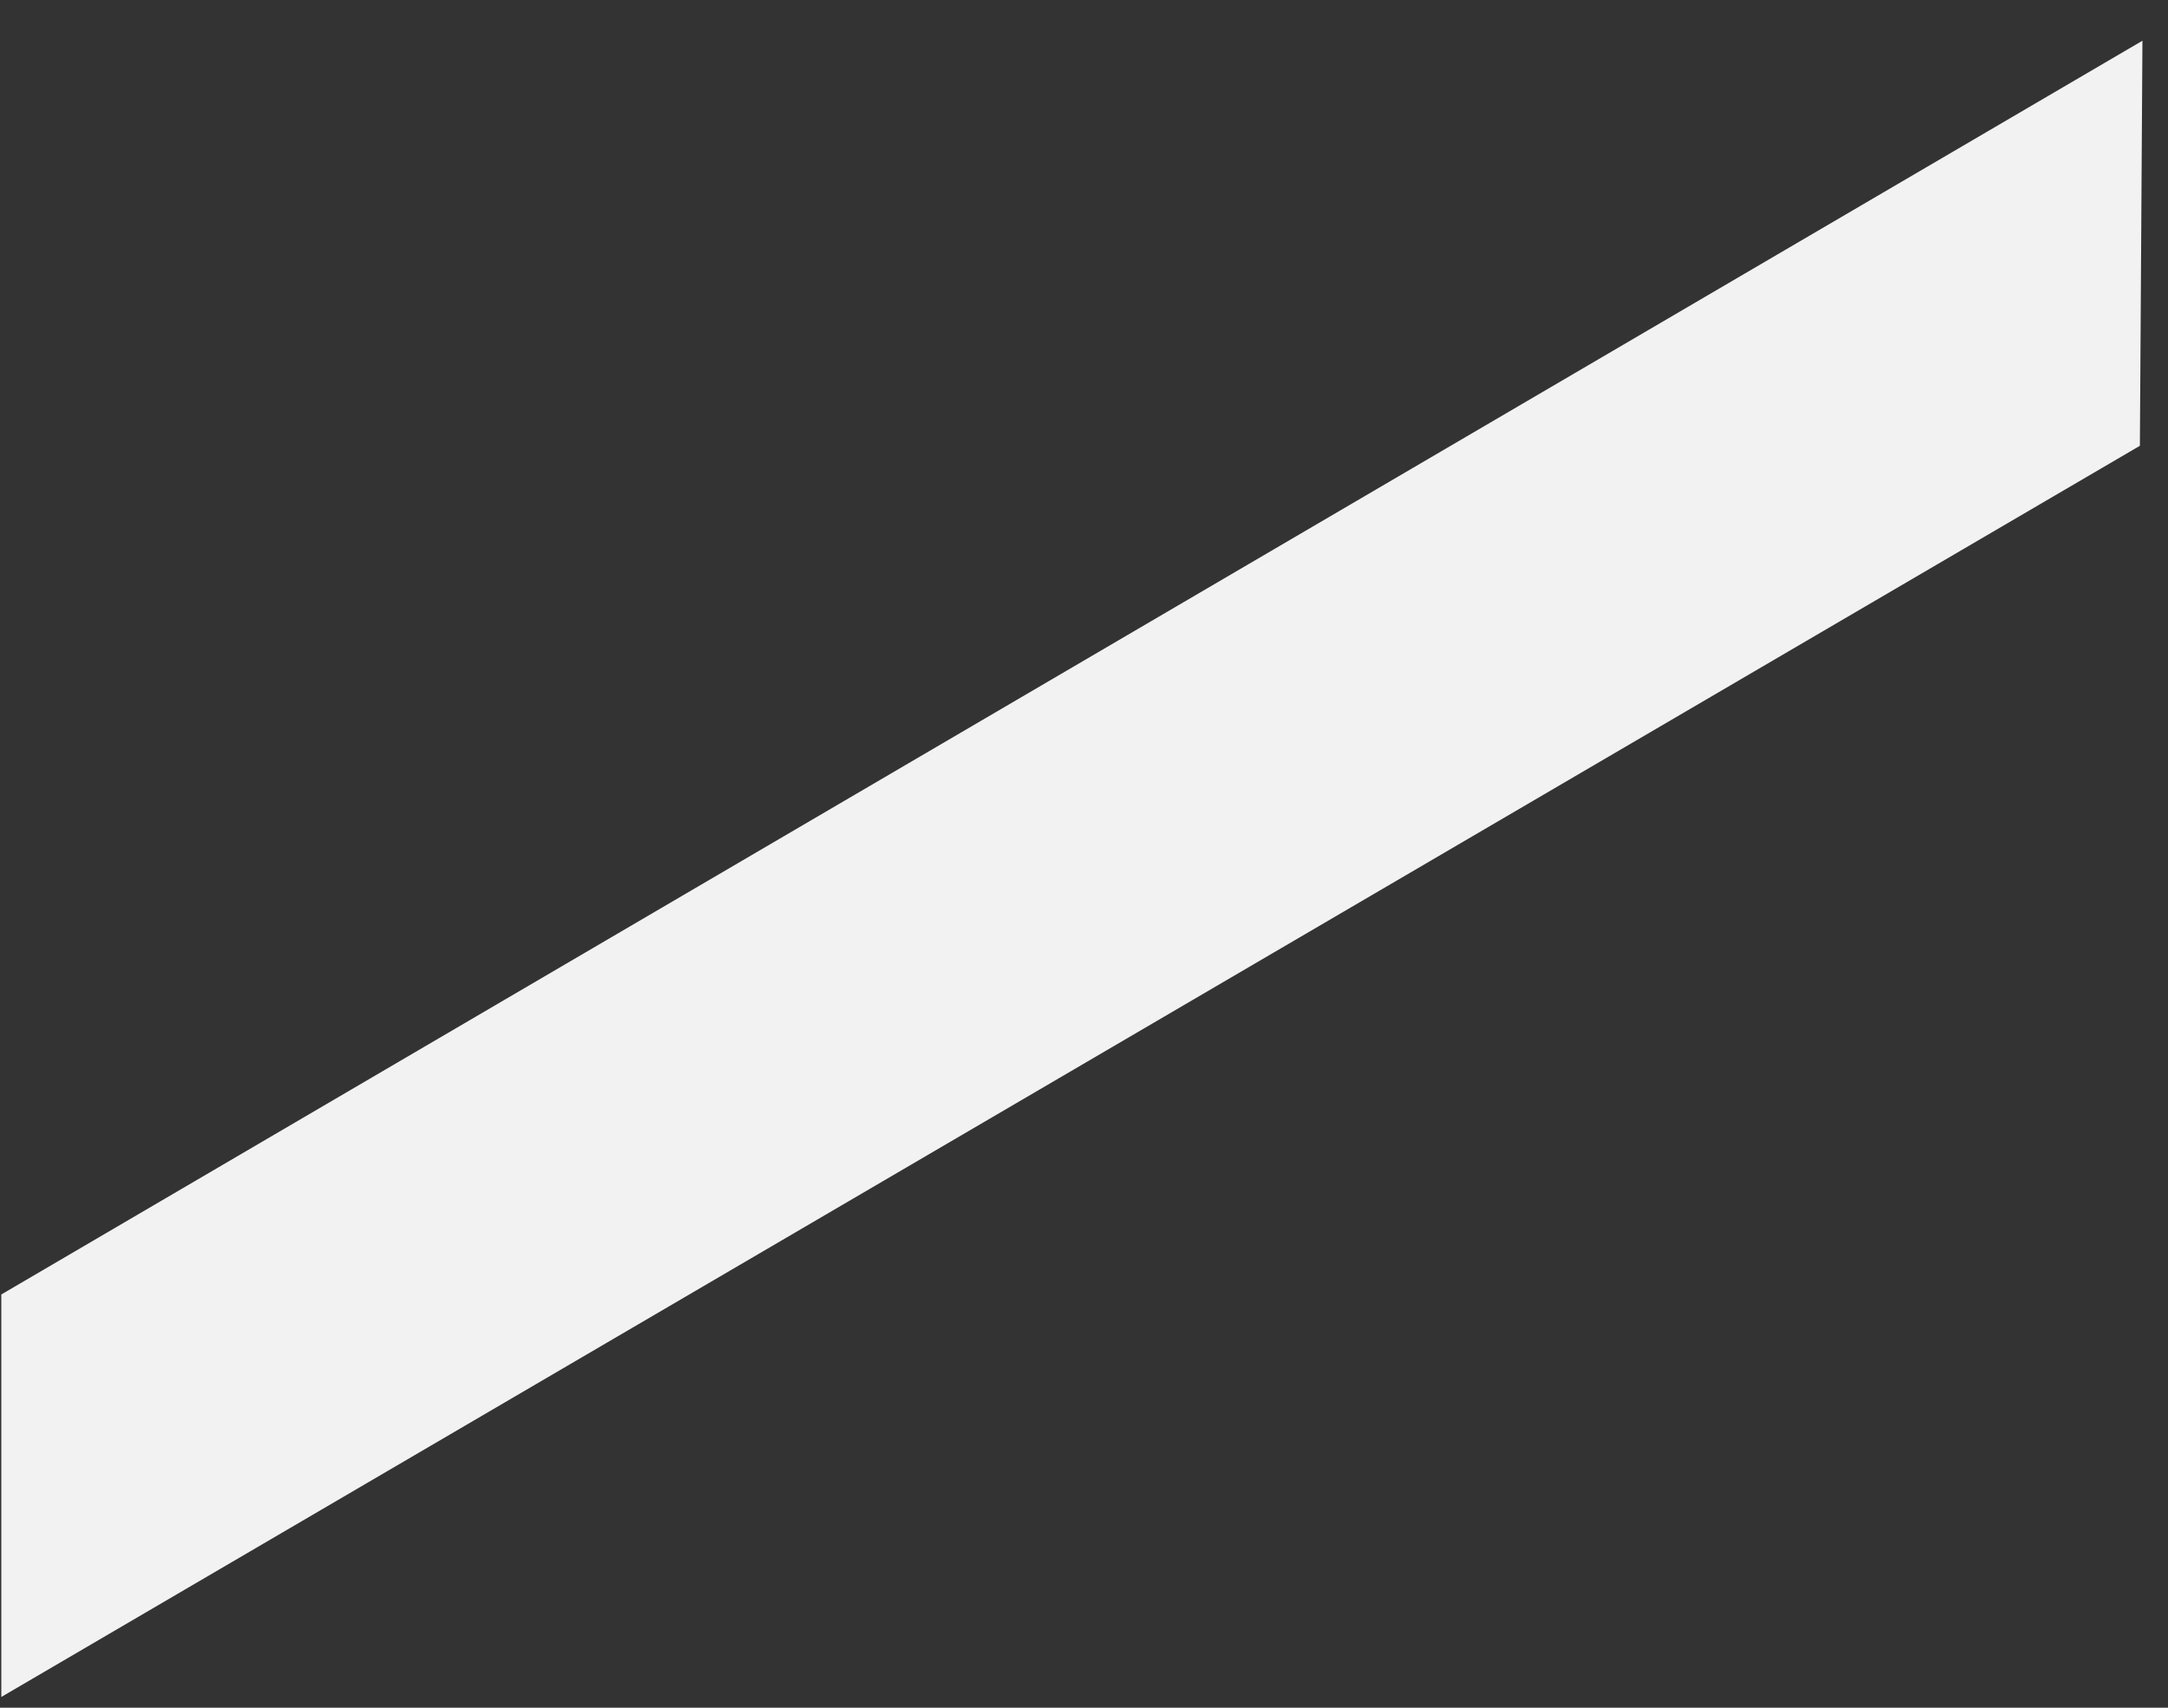 <?xml version="1.0" encoding="UTF-8" standalone="no"?><svg width='33' height='26' viewBox='0 0 33 26' fill='none' xmlns='http://www.w3.org/2000/svg'>
<rect x="0" y="0" width="33" height="26" fill="#333333" stroke="none"/>
<path d='M32.611 0.62L32.572 6.787L0.02 25.836V19.708L32.611 0.62Z' fill='#F2F2F2'/>
</svg>
